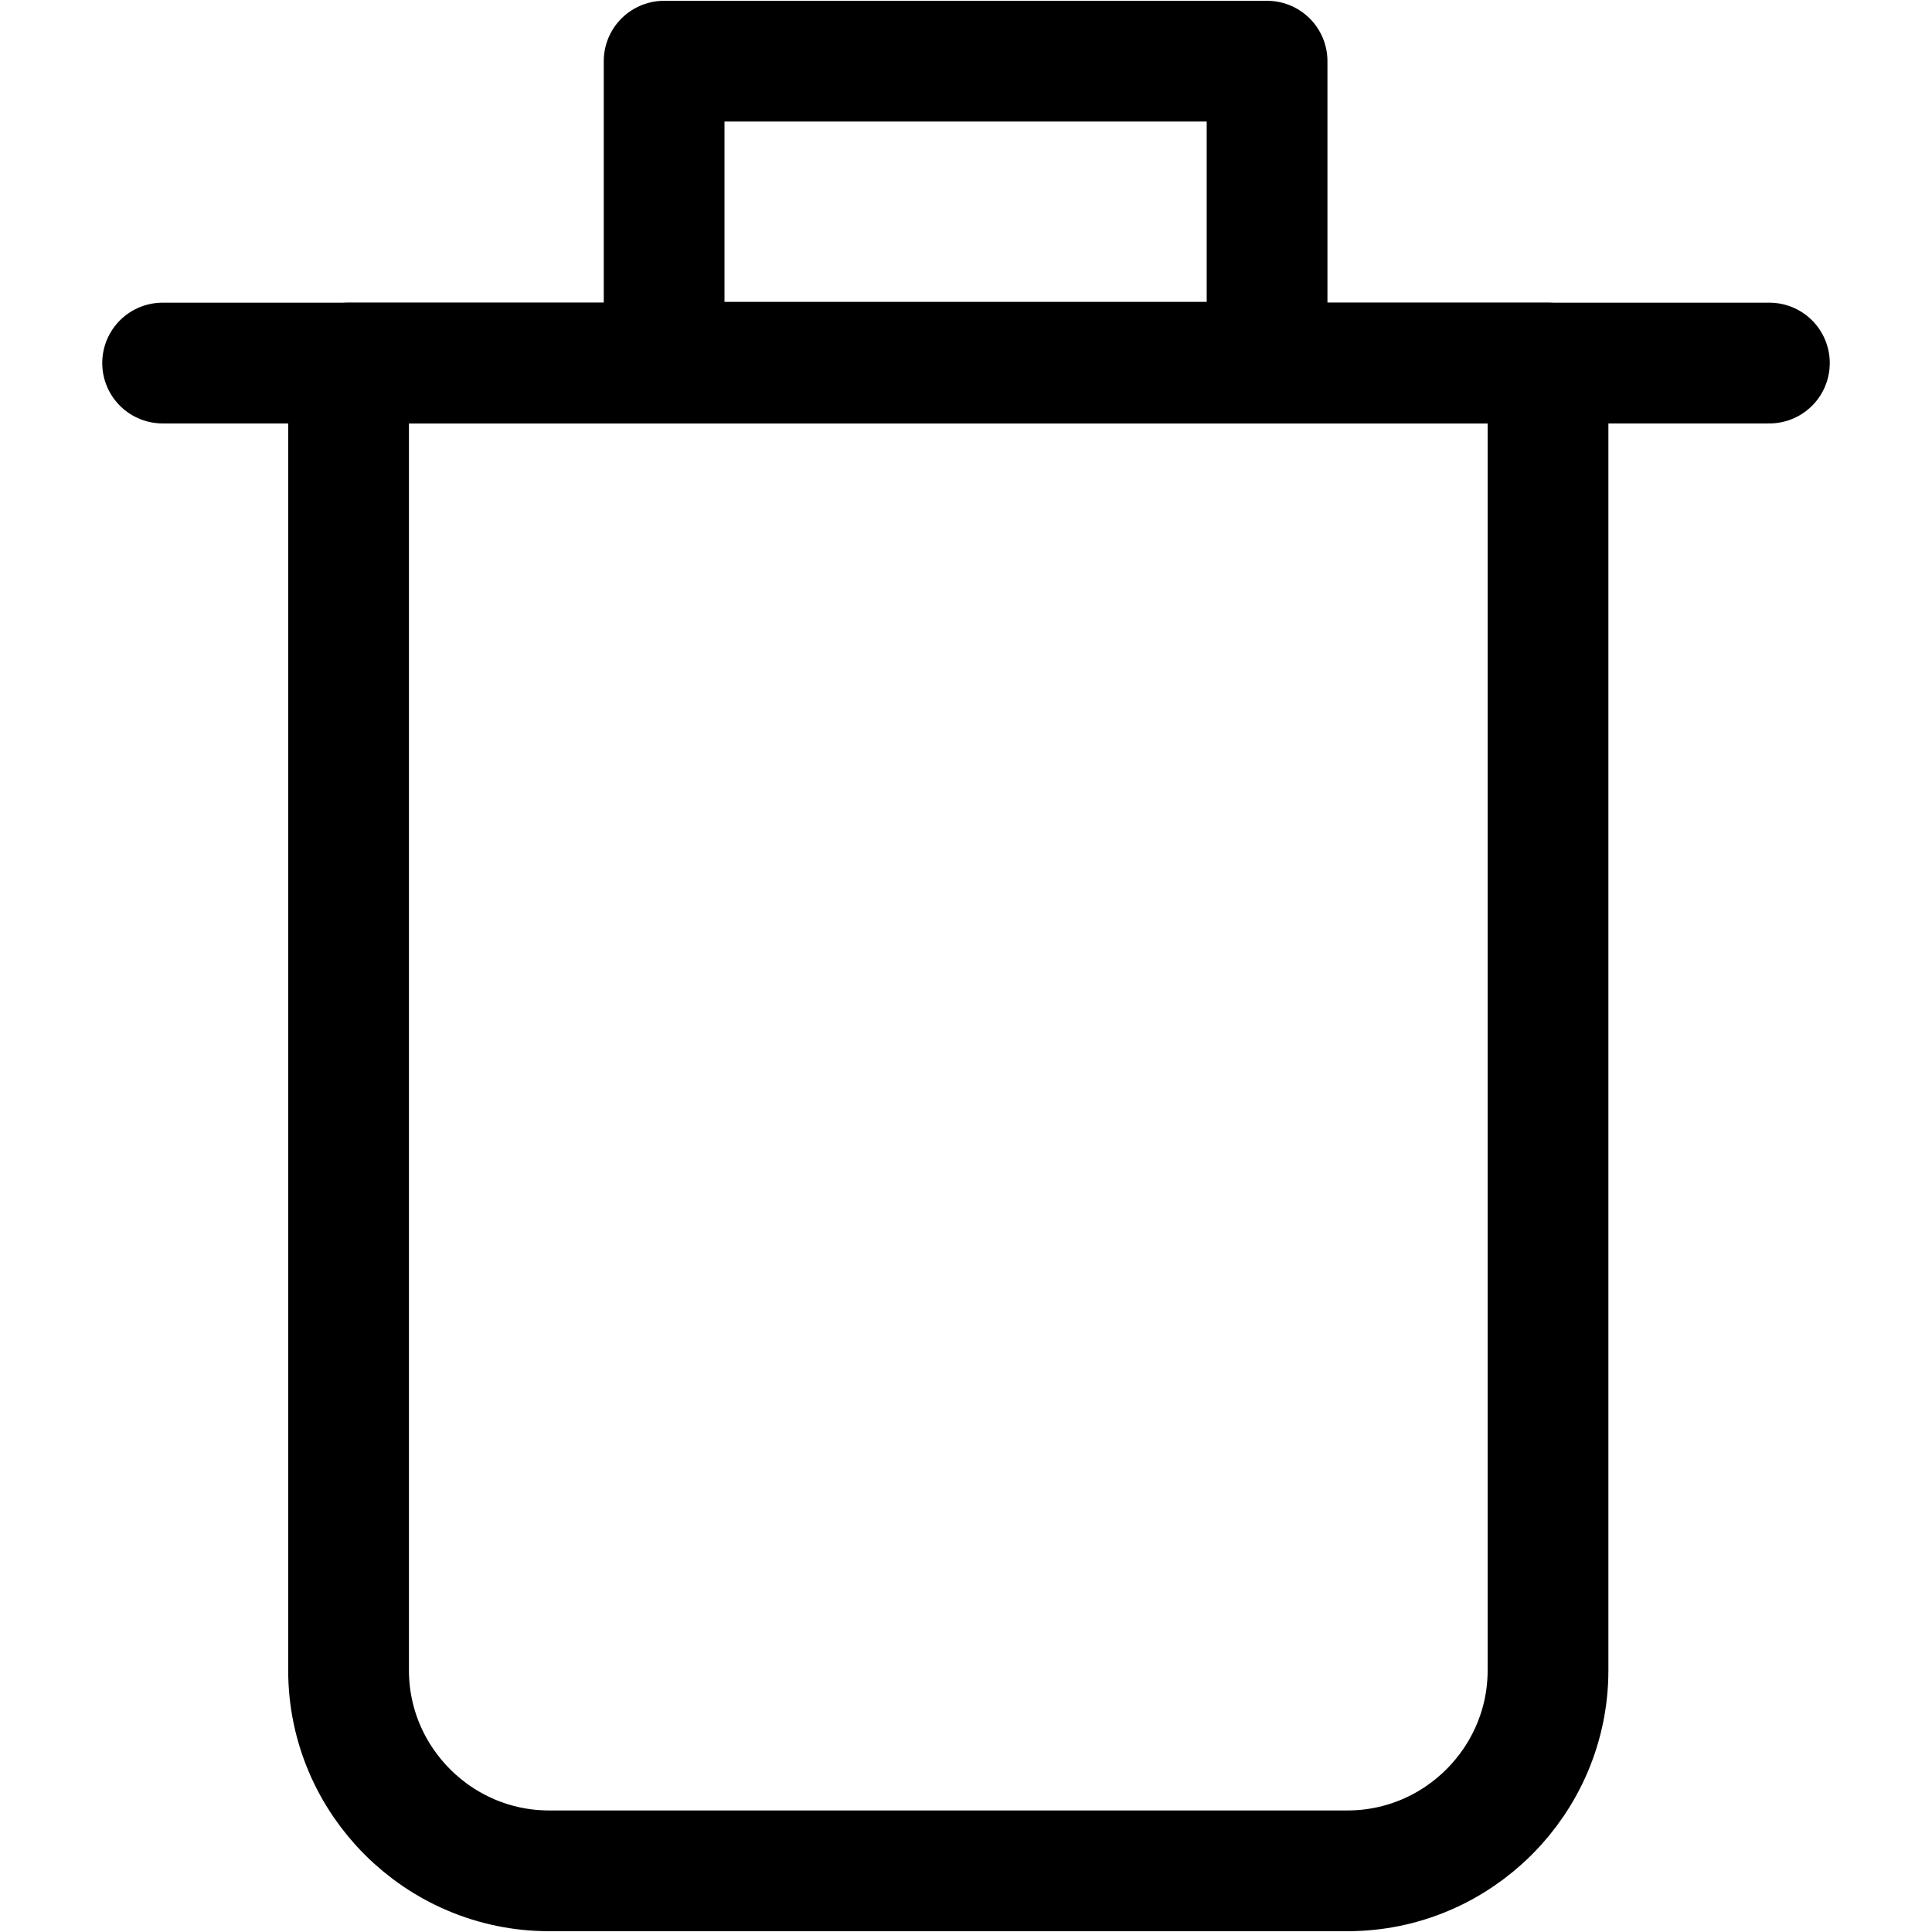 <?xml version="1.0" encoding="UTF-8"?><svg id="Layer_1" xmlns="http://www.w3.org/2000/svg" viewBox="0 0 24 24"><defs><style>.cls-1{fill:none;stroke:#000;stroke-dasharray:0 0 0 0;stroke-linecap:round;stroke-linejoin:round;stroke-width:1.5px;}</style></defs><g id="Group_2"><path id="Vector" class="cls-1" d="M4.33,4.51V20.75c0,1.37,1.12,2.49,2.49,2.49h9.92c1.37,0,2.49-1.12,2.49-2.49V4.51H4.33Z"/><path id="Vector-2" class="cls-1" d="M2.02,4.51H21.98"/><path id="Vector-3" class="cls-1" d="M15.74,.76v3.74h-7.49V.76h7.49Z"/></g></svg>